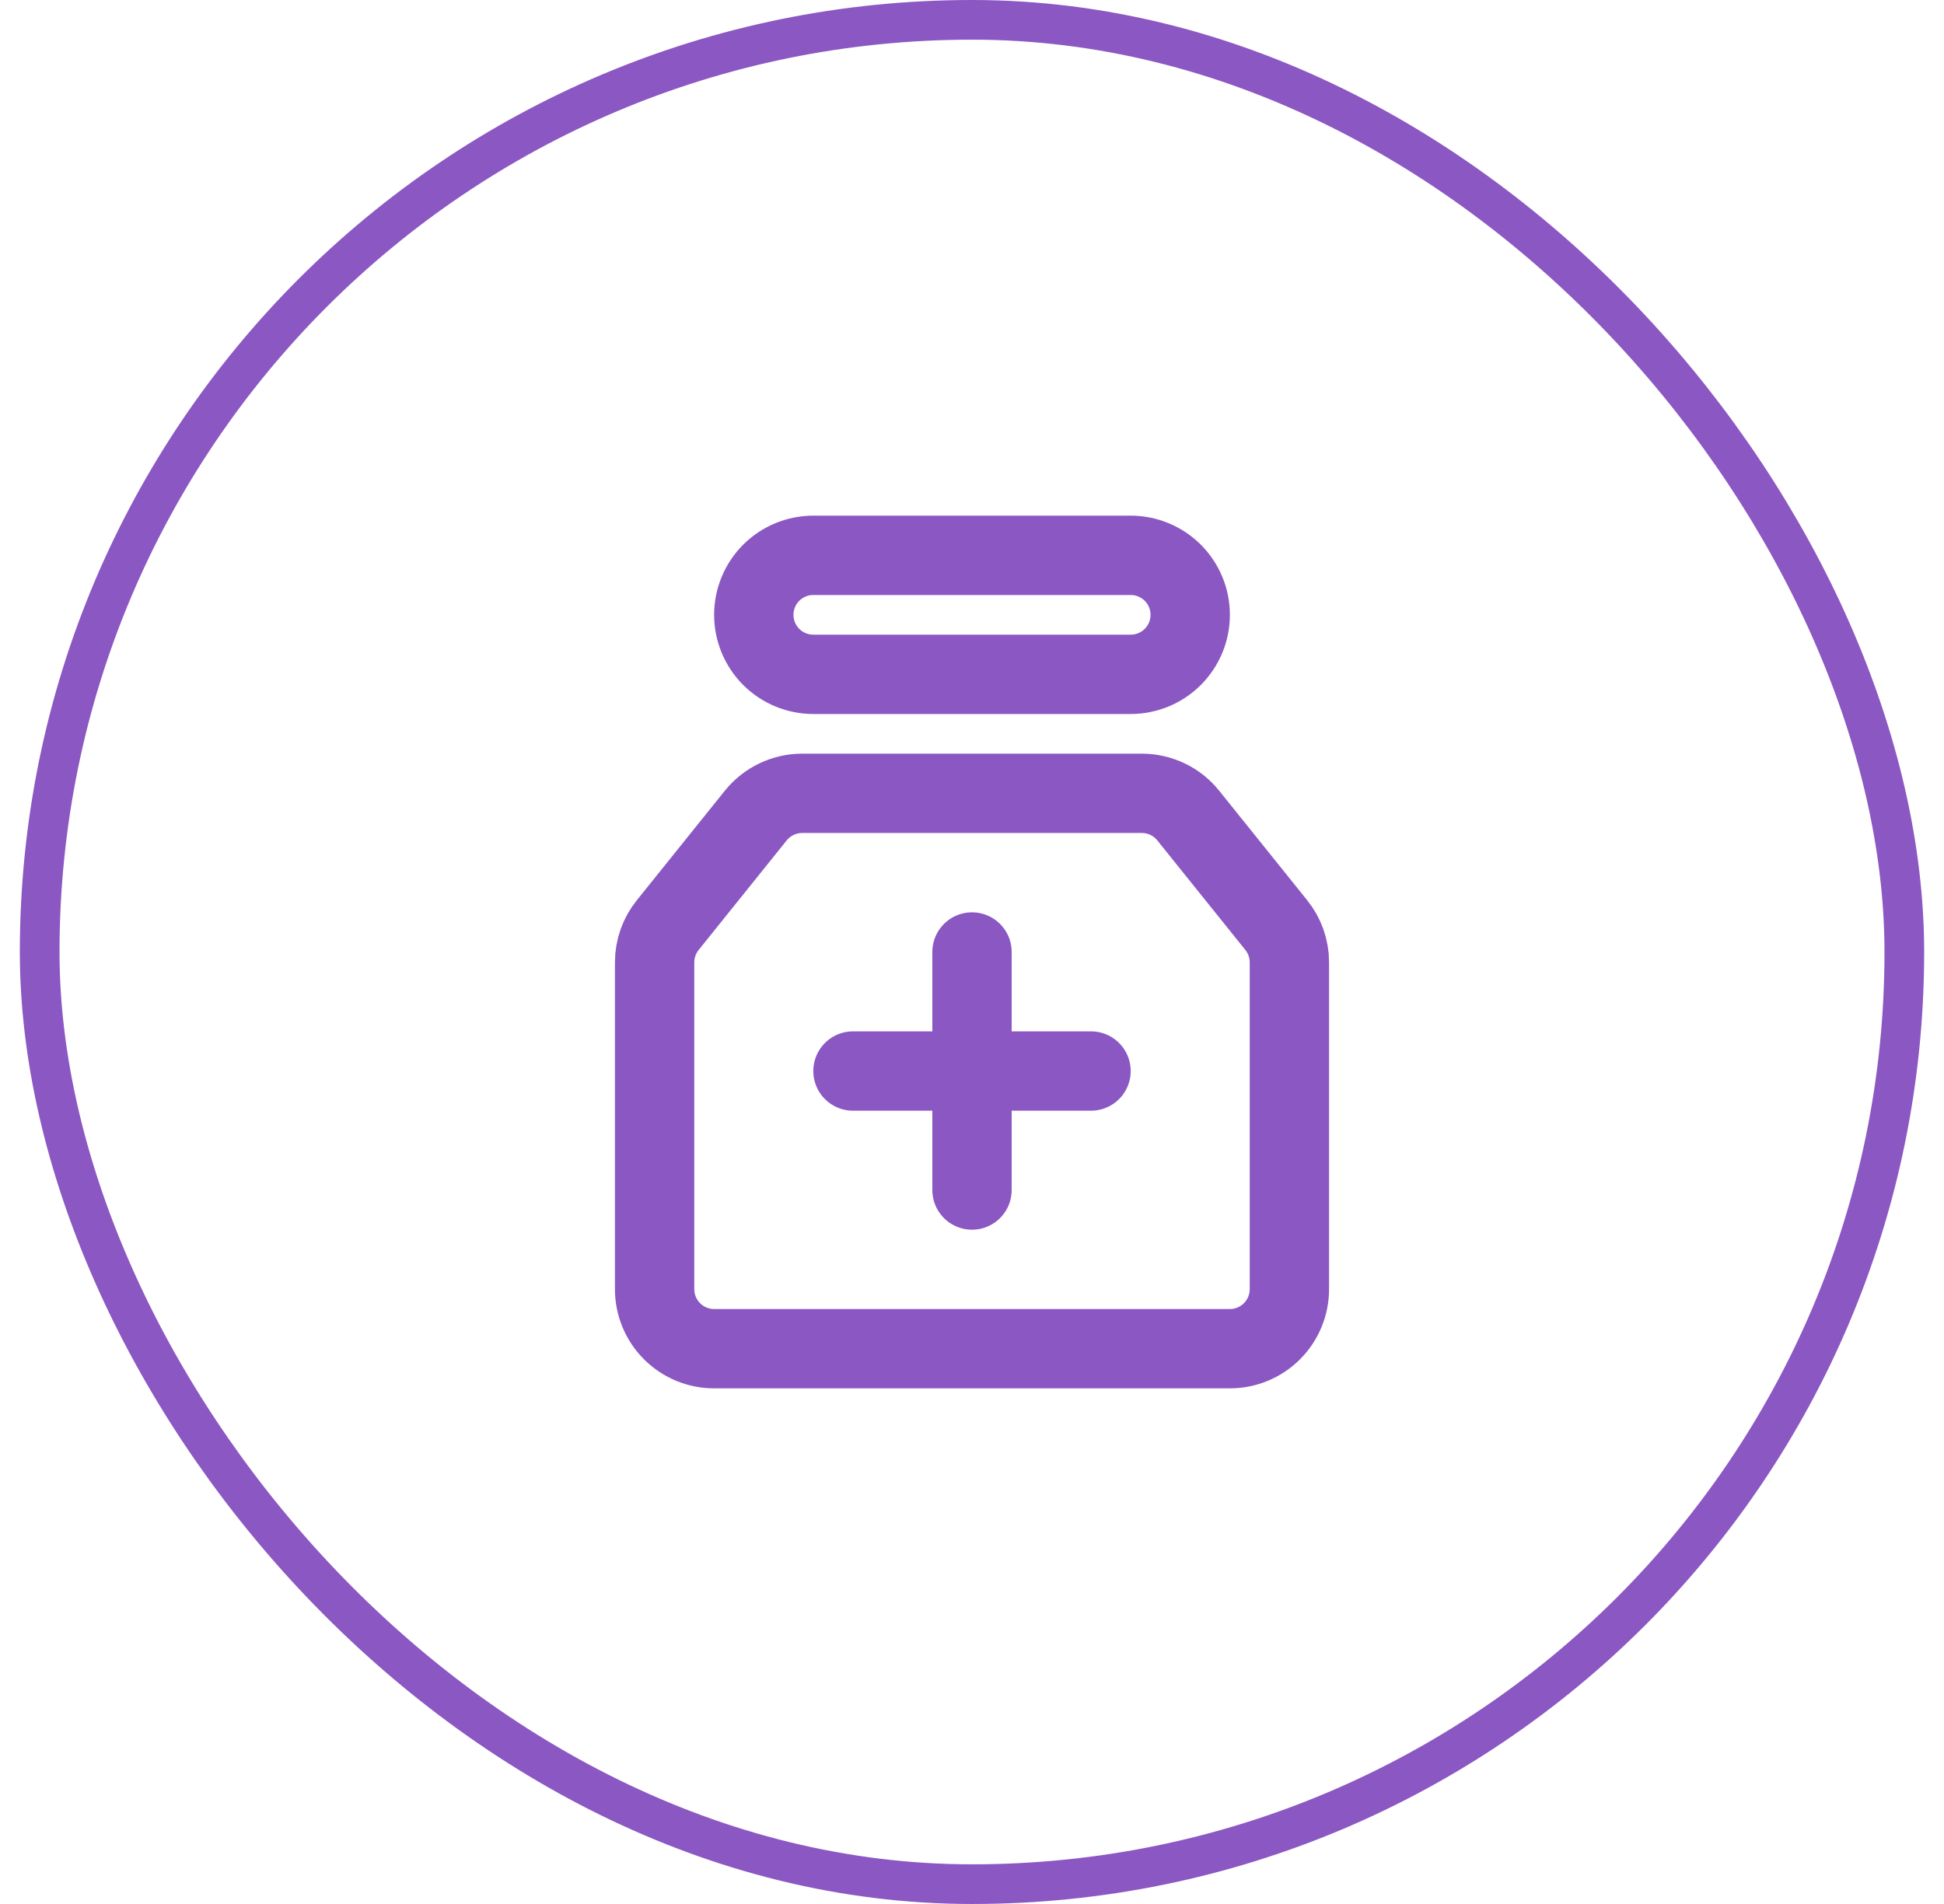 <svg width="49" height="48" viewBox="0 0 49 48" fill="none" xmlns="http://www.w3.org/2000/svg">
<rect x="1" y="0.5" width="47" height="47" rx="23.5" stroke="#8B57C2"/>
<path d="M19 15.5C19 15.102 19.158 14.721 19.439 14.439C19.721 14.158 20.102 14 20.5 14H28.5C28.697 14 28.892 14.039 29.074 14.114C29.256 14.19 29.422 14.3 29.561 14.439C29.7 14.579 29.811 14.744 29.886 14.926C29.962 15.108 30 15.303 30 15.5C30 15.697 29.962 15.892 29.886 16.074C29.811 16.256 29.7 16.421 29.561 16.561C29.422 16.7 29.256 16.811 29.074 16.886C28.892 16.961 28.697 17 28.5 17H20.5C20.102 17 19.721 16.842 19.439 16.561C19.158 16.279 19 15.898 19 15.5ZM19.05 20.56C19.191 20.386 19.369 20.244 19.571 20.148C19.773 20.051 19.994 20 20.219 20H28.781C29.005 20 29.227 20.05 29.429 20.147C29.632 20.244 29.81 20.385 29.95 20.56L32.169 23.322C32.384 23.588 32.5 23.92 32.5 24.262V32.501C32.5 32.898 32.342 33.28 32.061 33.561C31.779 33.843 31.398 34.001 31 34.001H18C17.602 34.001 17.221 33.843 16.939 33.561C16.658 33.28 16.5 32.898 16.5 32.501V24.262C16.5 23.92 16.616 23.588 16.831 23.322L19.05 20.56Z" stroke="#8B57C2" stroke-width="2" stroke-linejoin="round"/>
<path d="M21.5 27.001H27.5M24.5 24V30.001" stroke="#8B57C2" stroke-width="2" stroke-linecap="round" stroke-linejoin="round"/>
</svg>
